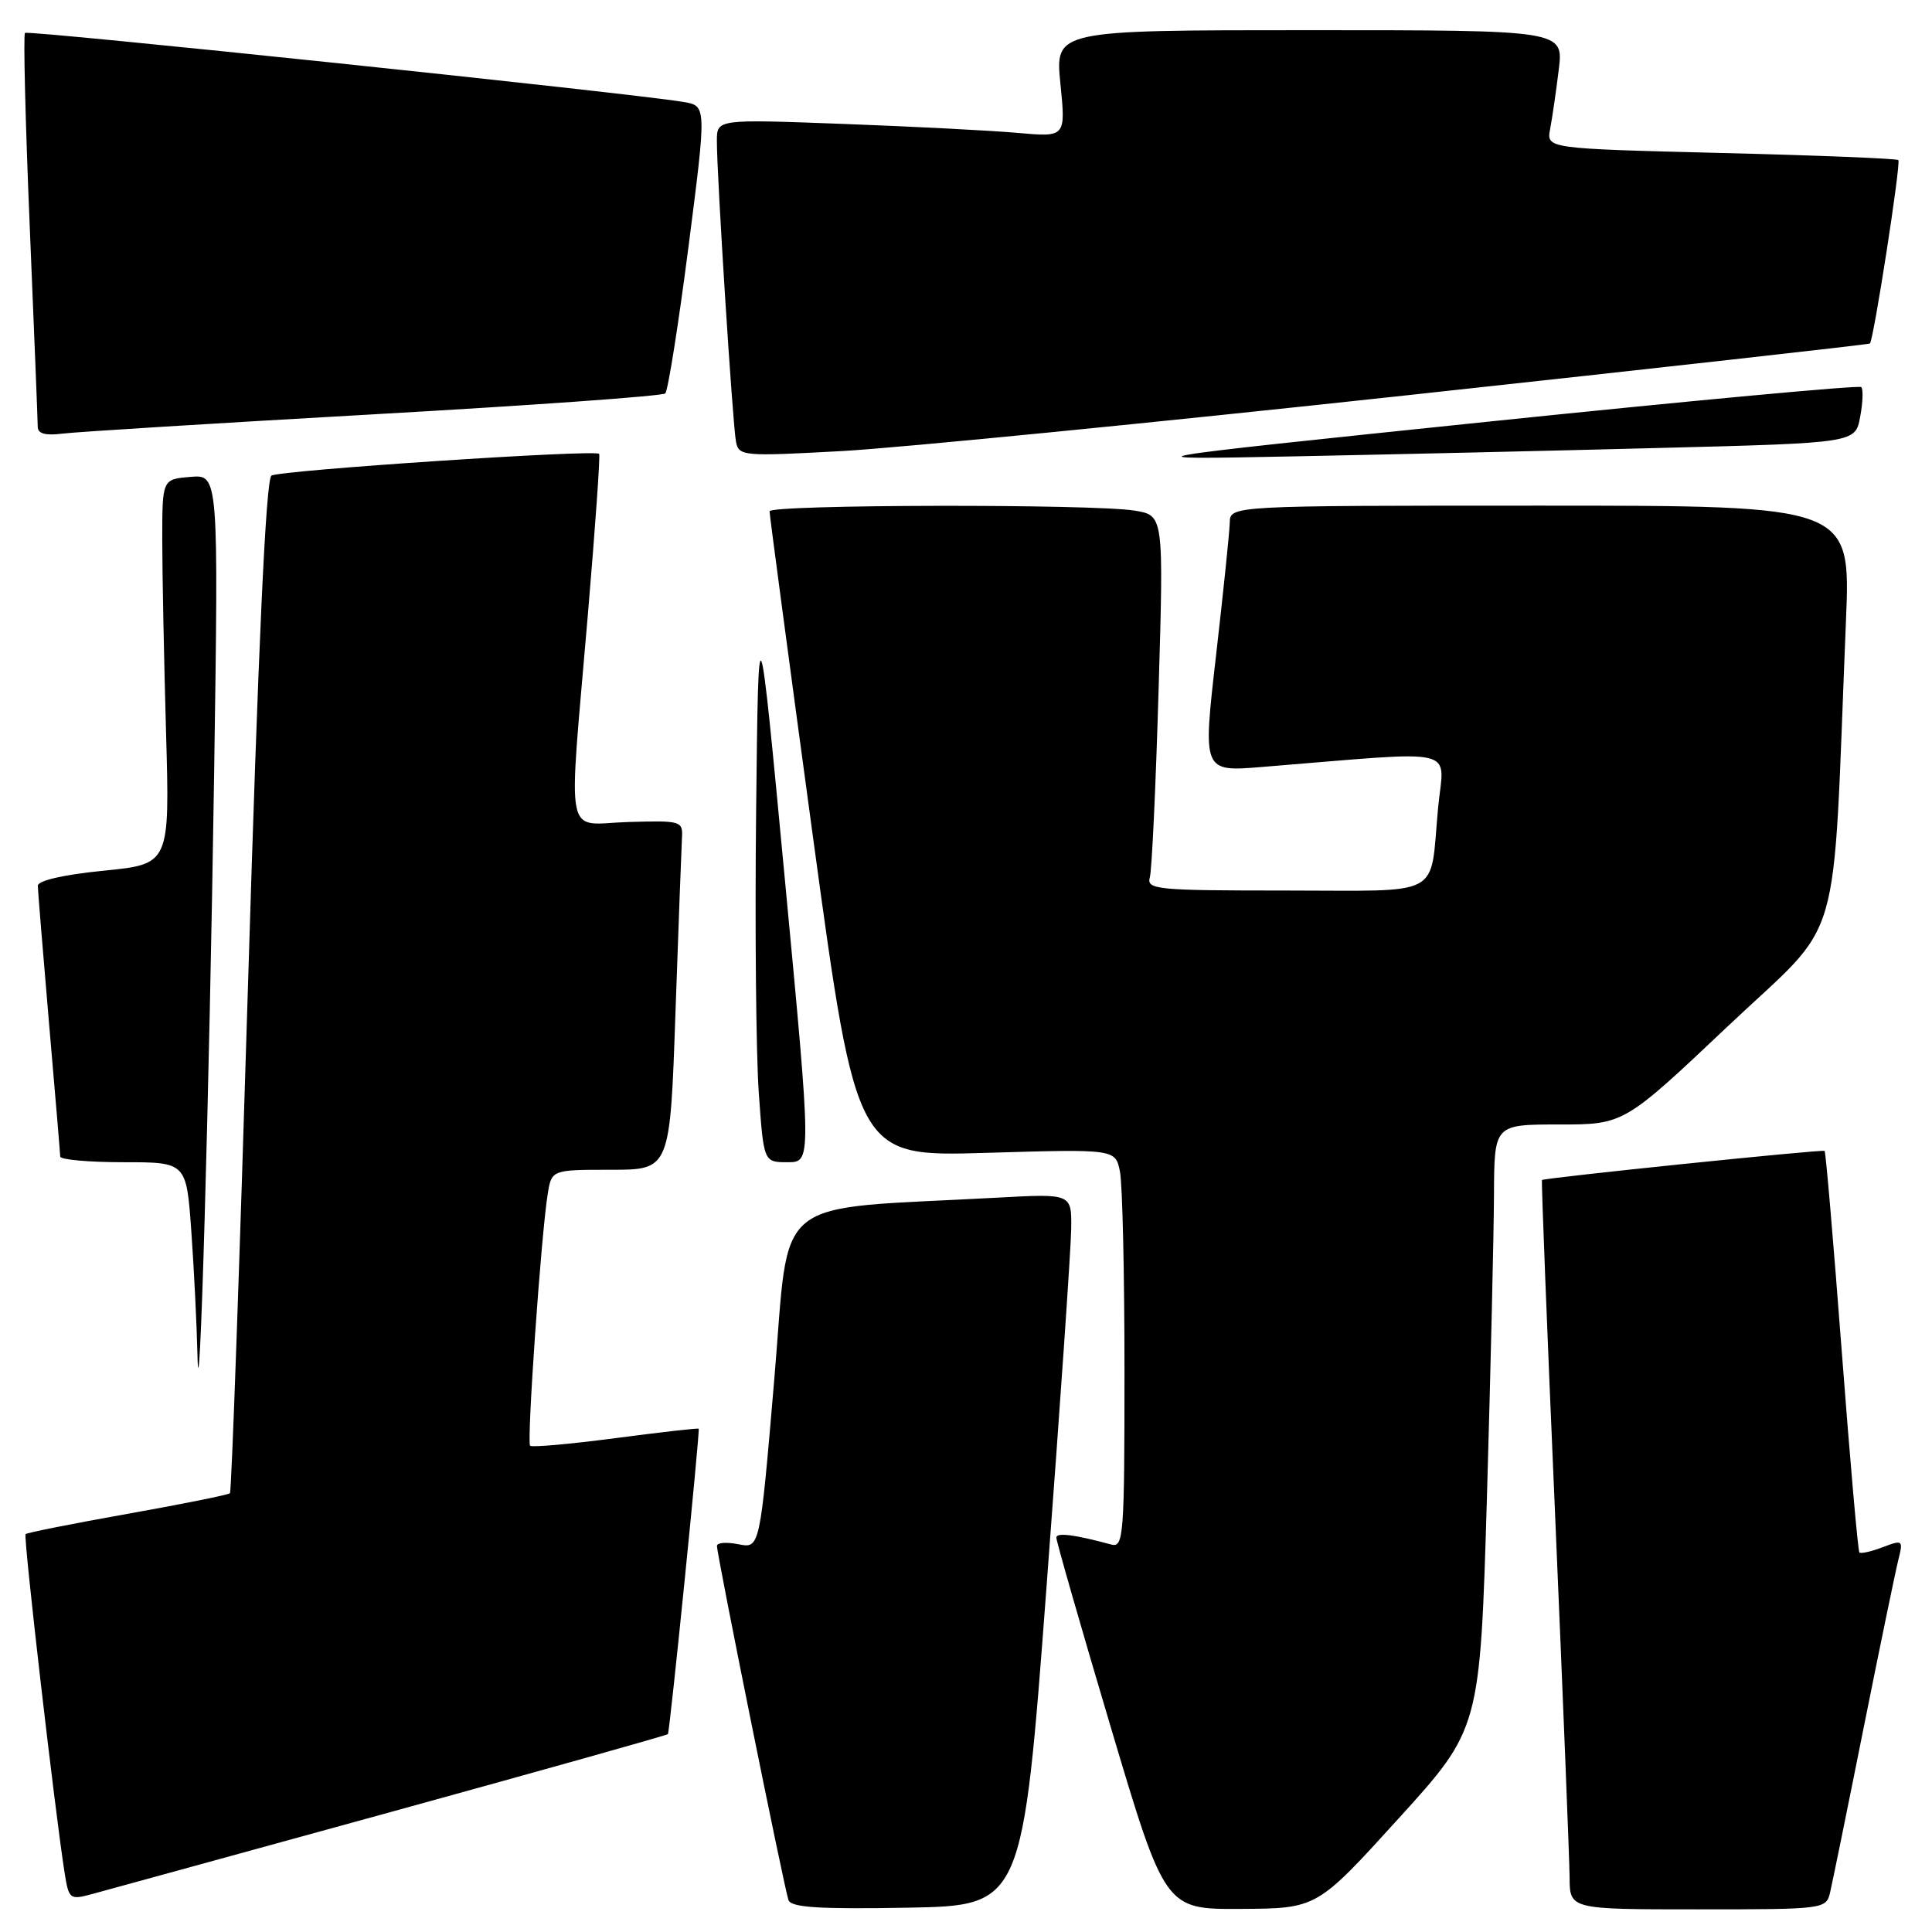 <?xml version="1.0" encoding="UTF-8" standalone="no"?>
<!DOCTYPE svg PUBLIC "-//W3C//DTD SVG 1.1//EN" "http://www.w3.org/Graphics/SVG/1.1/DTD/svg11.dtd" >
<svg xmlns="http://www.w3.org/2000/svg" xmlns:xlink="http://www.w3.org/1999/xlink" version="1.1" viewBox="0 0 256 256">
 <g >
 <path fill="currentColor"
d=" M 138.69 210.00 C 140.45 186.62 141.91 165.40 141.94 162.83 C 142.00 158.16 142.00 158.16 132.25 158.69 C 101.69 160.35 104.72 157.88 102.59 182.84 C 100.69 205.19 100.69 205.19 97.84 204.62 C 96.28 204.31 95.00 204.40 95.00 204.84 C 95.00 206.06 103.94 250.34 104.48 251.78 C 104.84 252.75 108.56 252.99 120.23 252.78 C 135.50 252.50 135.50 252.50 138.69 210.00 Z  M 185.31 240.97 C 196.12 229.07 196.12 229.07 197.03 198.28 C 197.52 181.35 197.94 163.34 197.96 158.25 C 198.00 149.00 198.00 149.00 206.59 149.00 C 215.18 149.00 215.18 149.00 228.98 135.95 C 244.45 121.32 242.75 127.14 244.60 82.25 C 245.23 67.00 245.23 67.00 204.11 67.00 C 163.00 67.00 163.00 67.00 162.95 69.25 C 162.92 70.49 162.10 78.42 161.13 86.88 C 159.36 102.27 159.36 102.27 167.18 101.63 C 194.05 99.46 191.32 98.82 190.55 107.09 C 189.43 119.13 191.52 118.00 170.37 118.00 C 153.23 118.00 151.90 117.87 152.36 116.25 C 152.63 115.29 153.15 104.10 153.52 91.40 C 154.20 68.29 154.20 68.29 150.35 67.66 C 144.92 66.76 102.01 66.84 101.97 67.75 C 101.96 68.16 104.55 87.57 107.72 110.89 C 113.50 153.27 113.50 153.27 130.65 152.76 C 147.80 152.25 147.80 152.25 148.40 155.25 C 148.73 156.90 149.00 168.80 149.00 181.69 C 149.00 203.53 148.88 205.10 147.25 204.66 C 142.38 203.34 140.00 203.04 139.97 203.73 C 139.95 204.15 143.18 215.41 147.15 228.75 C 154.37 253.00 154.37 253.00 164.44 252.94 C 174.50 252.88 174.50 252.88 185.31 240.97 Z  M 242.50 250.75 C 242.79 249.51 244.79 239.72 246.93 229.00 C 249.08 218.28 251.15 208.25 251.53 206.73 C 252.20 204.05 252.14 204.00 249.47 205.01 C 247.96 205.59 246.57 205.90 246.38 205.71 C 246.19 205.52 245.14 193.52 244.04 179.04 C 242.94 164.56 241.92 152.62 241.77 152.50 C 241.49 152.27 204.63 156.07 204.32 156.36 C 204.22 156.45 205.00 176.32 206.05 200.51 C 207.09 224.71 207.96 246.41 207.98 248.75 C 208.00 253.00 208.00 253.00 224.98 253.00 C 241.77 253.00 241.97 252.97 242.50 250.75 Z  M 51.89 240.07 C 71.90 234.56 88.38 229.93 88.50 229.78 C 88.75 229.47 92.77 189.62 92.58 189.31 C 92.51 189.21 87.56 189.77 81.56 190.56 C 75.56 191.35 70.47 191.80 70.24 191.57 C 69.78 191.11 71.70 163.63 72.57 158.25 C 73.09 155.00 73.09 155.00 80.94 155.00 C 88.78 155.00 88.78 155.00 89.50 134.25 C 89.90 122.84 90.29 112.42 90.36 111.11 C 90.50 108.77 90.32 108.72 83.25 108.92 C 74.66 109.17 75.28 112.32 77.89 81.50 C 78.87 69.95 79.55 60.34 79.39 60.14 C 78.92 59.53 37.12 62.31 35.97 63.02 C 35.23 63.47 34.22 85.58 32.86 130.59 C 31.75 167.38 30.68 197.66 30.47 197.86 C 30.26 198.07 24.16 199.30 16.91 200.59 C 9.66 201.88 3.58 203.09 3.39 203.28 C 3.07 203.59 7.27 239.95 8.56 248.15 C 9.13 251.70 9.23 251.78 12.32 250.94 C 14.07 250.47 31.87 245.57 51.89 240.07 Z  M 28.37 102.69 C 28.96 62.88 28.96 62.88 25.23 63.19 C 21.50 63.50 21.50 63.50 21.50 71.50 C 21.50 75.90 21.73 87.38 22.00 97.00 C 22.50 114.50 22.50 114.50 13.75 115.37 C 8.42 115.90 5.01 116.68 5.01 117.37 C 5.02 117.99 5.69 126.15 6.49 135.50 C 7.30 144.85 7.97 152.84 7.98 153.25 C 7.99 153.66 11.76 154.00 16.35 154.00 C 24.70 154.00 24.70 154.00 25.35 163.15 C 25.71 168.19 26.07 175.50 26.16 179.40 C 26.41 191.08 27.73 145.34 28.37 102.69 Z  M 104.02 116.75 C 100.50 79.50 100.50 79.50 100.19 107.50 C 100.02 122.90 100.18 139.66 100.54 144.75 C 101.19 154.00 101.19 154.00 104.36 154.00 C 107.54 154.00 107.54 154.00 104.02 116.75 Z  M 186.50 52.37 C 220.05 48.73 247.62 45.64 247.77 45.52 C 248.26 45.11 251.91 21.58 251.54 21.21 C 251.34 21.01 240.77 20.58 228.04 20.27 C 204.91 19.69 204.91 19.69 205.40 17.10 C 205.67 15.67 206.19 12.14 206.54 9.25 C 207.19 4.00 207.19 4.00 173.49 4.00 C 139.80 4.00 139.80 4.00 140.51 11.09 C 141.22 18.18 141.22 18.18 134.86 17.61 C 131.36 17.30 120.96 16.76 111.75 16.42 C 95.00 15.79 95.00 15.79 94.99 18.64 C 94.97 23.10 97.08 56.26 97.52 58.51 C 97.90 60.45 98.38 60.49 111.71 59.76 C 119.29 59.33 152.95 56.01 186.50 52.37 Z  M 220.17 59.35 C 245.84 58.69 245.84 58.69 246.48 55.24 C 246.84 53.35 246.90 51.57 246.63 51.29 C 246.35 51.02 224.16 53.08 197.31 55.86 C 148.50 60.93 148.50 60.93 171.50 60.47 C 184.15 60.22 206.05 59.72 220.17 59.35 Z  M 49.50 54.90 C 70.40 53.72 87.79 52.48 88.15 52.13 C 88.51 51.78 89.89 43.07 91.22 32.76 C 93.63 14.02 93.63 14.02 90.56 13.51 C 83.64 12.34 3.71 3.96 3.31 4.36 C 3.08 4.59 3.36 16.13 3.94 30.00 C 4.52 43.88 5.00 55.82 5.00 56.55 C 5.00 57.46 6.01 57.74 8.25 57.46 C 10.04 57.23 28.60 56.08 49.50 54.90 Z "/>
</g>
</svg>
